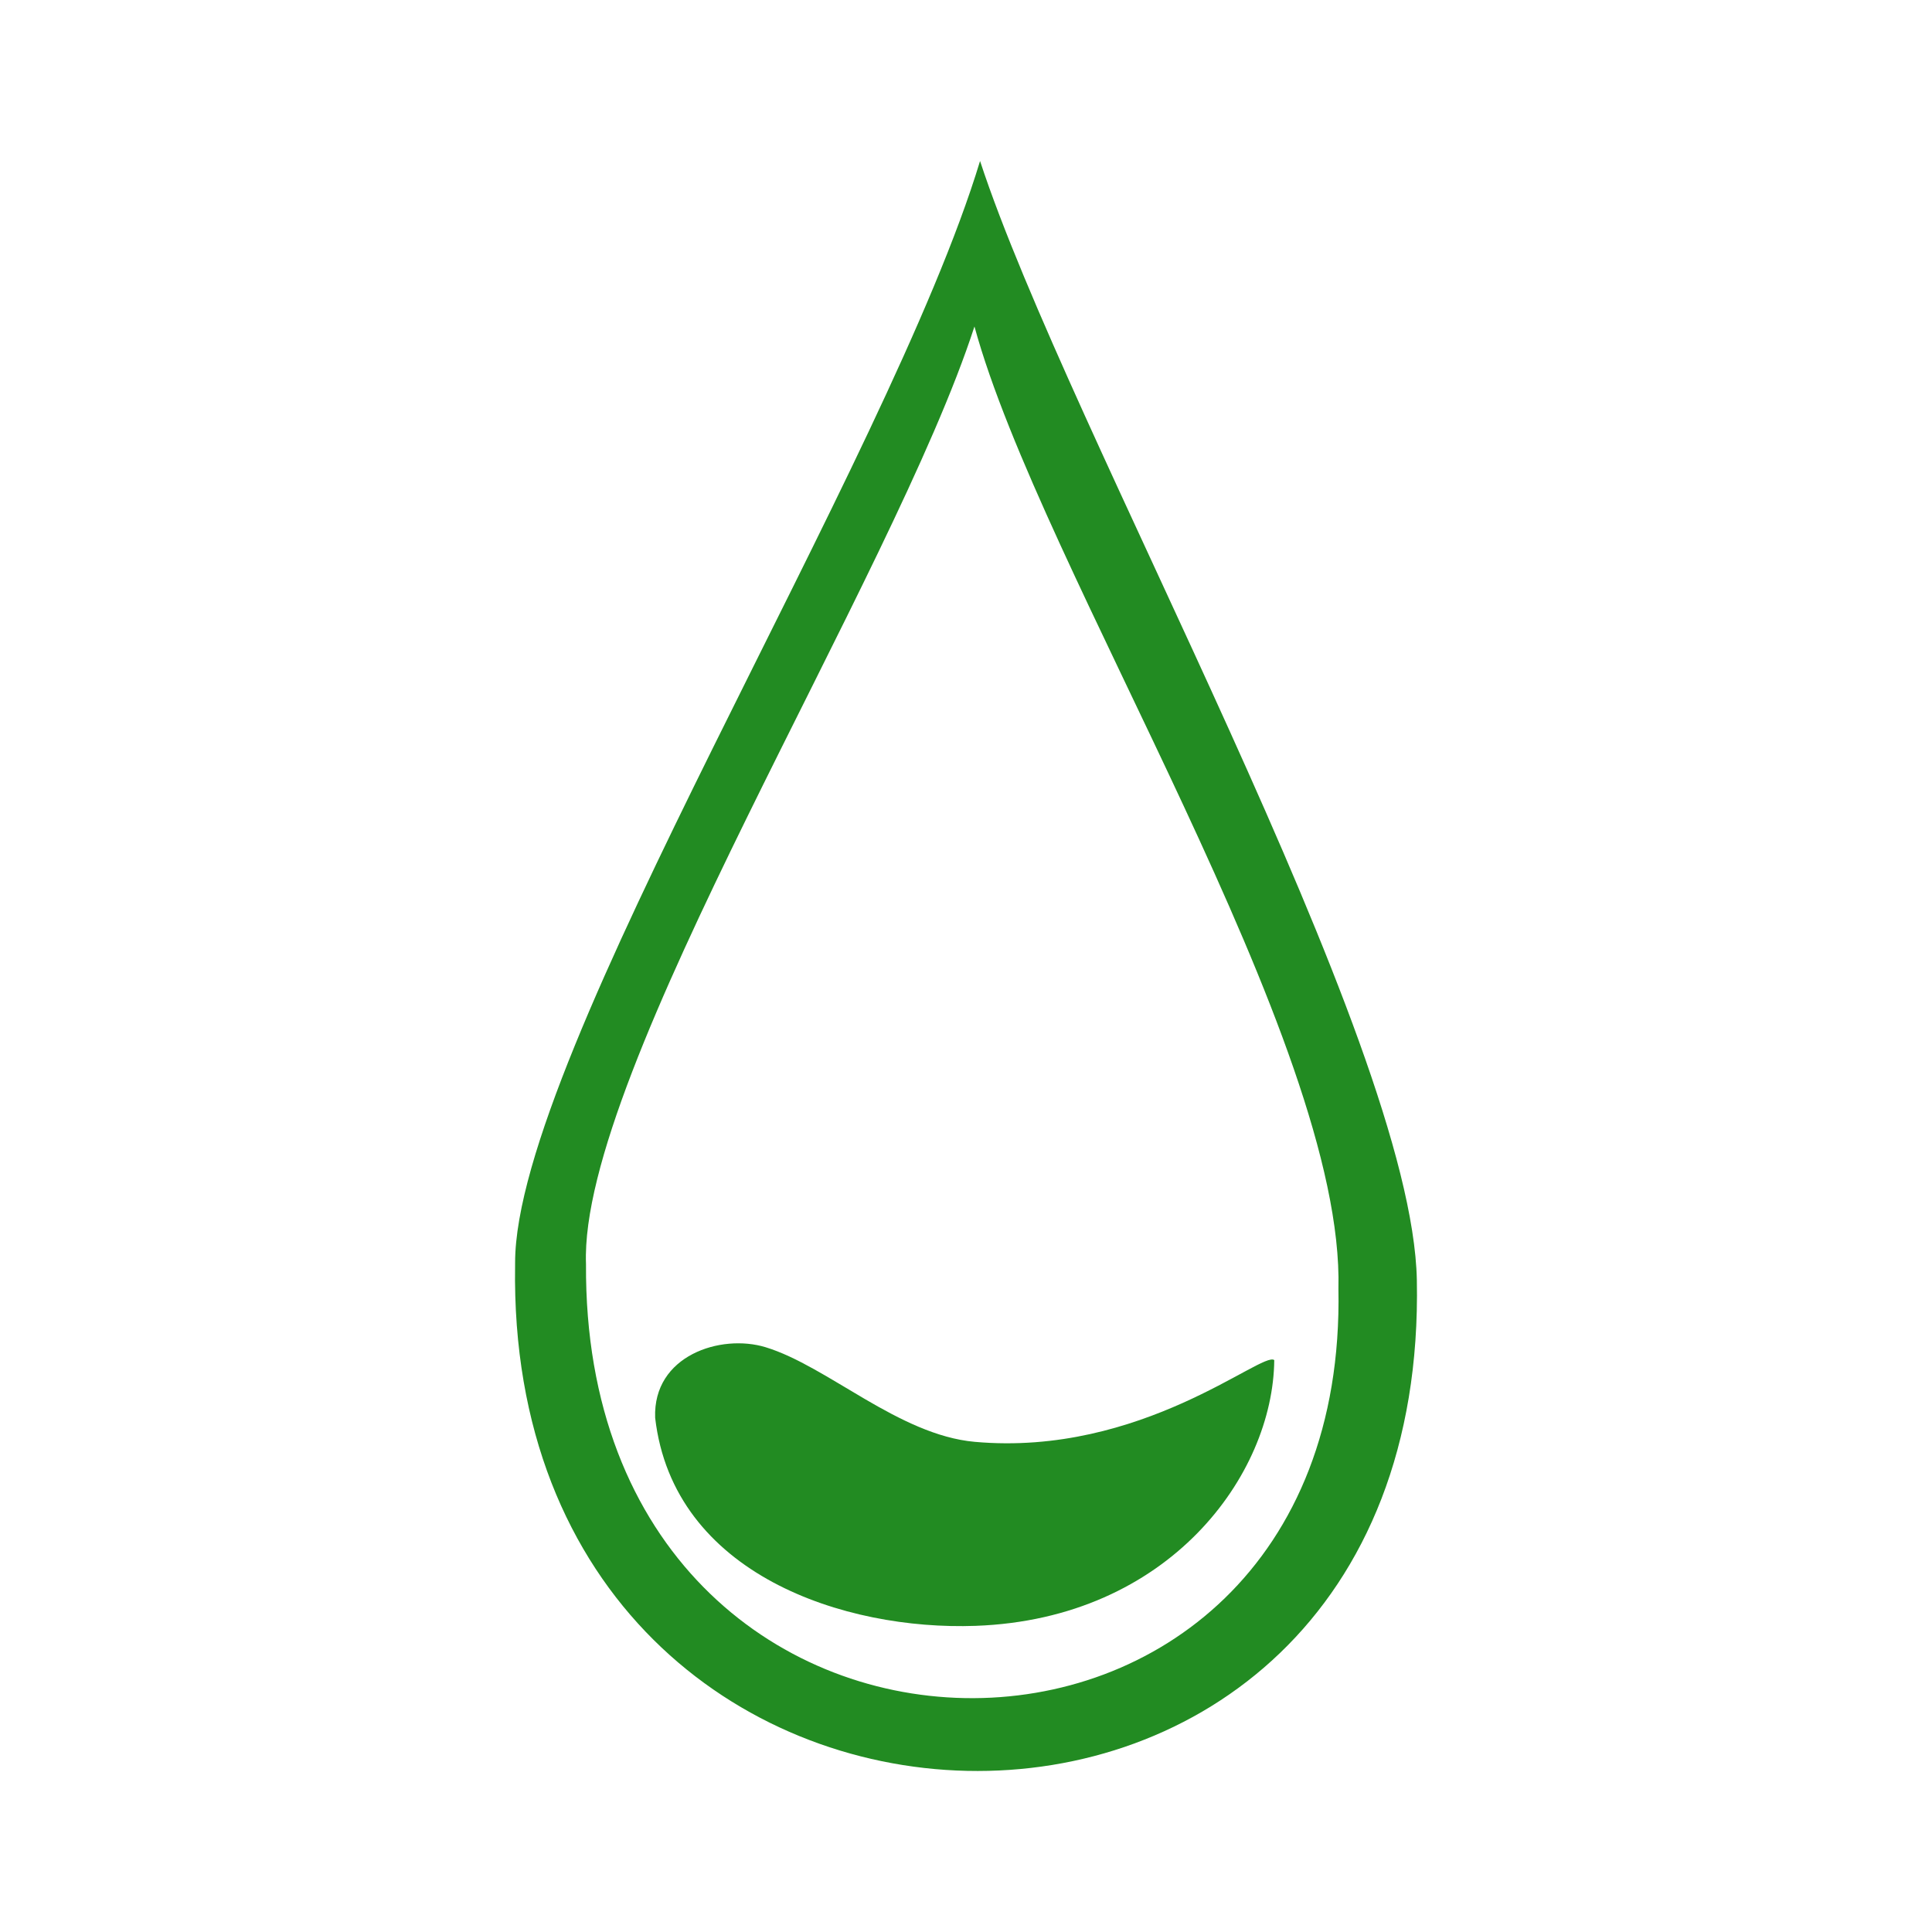 <?xml version="1.0" encoding="UTF-8"?>
<!DOCTYPE svg PUBLIC "-//W3C//DTD SVG 1.1//EN" "http://www.w3.org/Graphics/SVG/1.1/DTD/svg11.dtd">
<!-- Creator: CorelDRAW 2018 (64-Bit) -->
<svg xmlns="http://www.w3.org/2000/svg" xml:space="preserve" width="30mm" height="30mm" version="1.1" style="shape-rendering:geometricPrecision; text-rendering:geometricPrecision; image-rendering:optimizeQuality; fill-rule:evenodd; clip-rule:evenodd"
viewBox="0 0 3000 3000"
 xmlns:xlink="http://www.w3.org/1999/xlink">
 <defs>
  <style type="text/css">
   <![CDATA[
    .fil0 {fill:forestgreen}
   ]]>
  </style>
 </defs>
 <g id="Слой_x0020_1">
  <g id="_3005965829184">
   <path class="fil0" d="M1017.32 2201.57c28.13,242.81 293.54,330.39 497.52,323.04 301.42,-10.86 462.15,-235.05 463.82,-412.65 -18.42,-14.85 -205.95,150.2 -465.07,126.93 -118.07,-10.6 -228.24,-117.46 -324.75,-146.92 -69.57,-21.26 -175.16,12.8 -171.52,109.6z"/>
   <path class="fil0" d="M1521.82 249.99c-142.05,468.8 -722.06,1388.32 -721.97,1710.77l-0.02 4.23c-16.08,1022.67 1420.82,1062.64 1400.24,22.61 -7.45,-374.38 -540.77,-1318.03 -678.25,-1737.61zm-8.68 256.98c-126.9,391.56 -614.33,1156.85 -603.2,1455.86 -5.63,889.72 1184.86,894.74 1168.36,38.41 9.88,-384.25 -462.32,-1117.09 -565.16,-1494.27z"/>
  </g>
 </g>
</svg>
